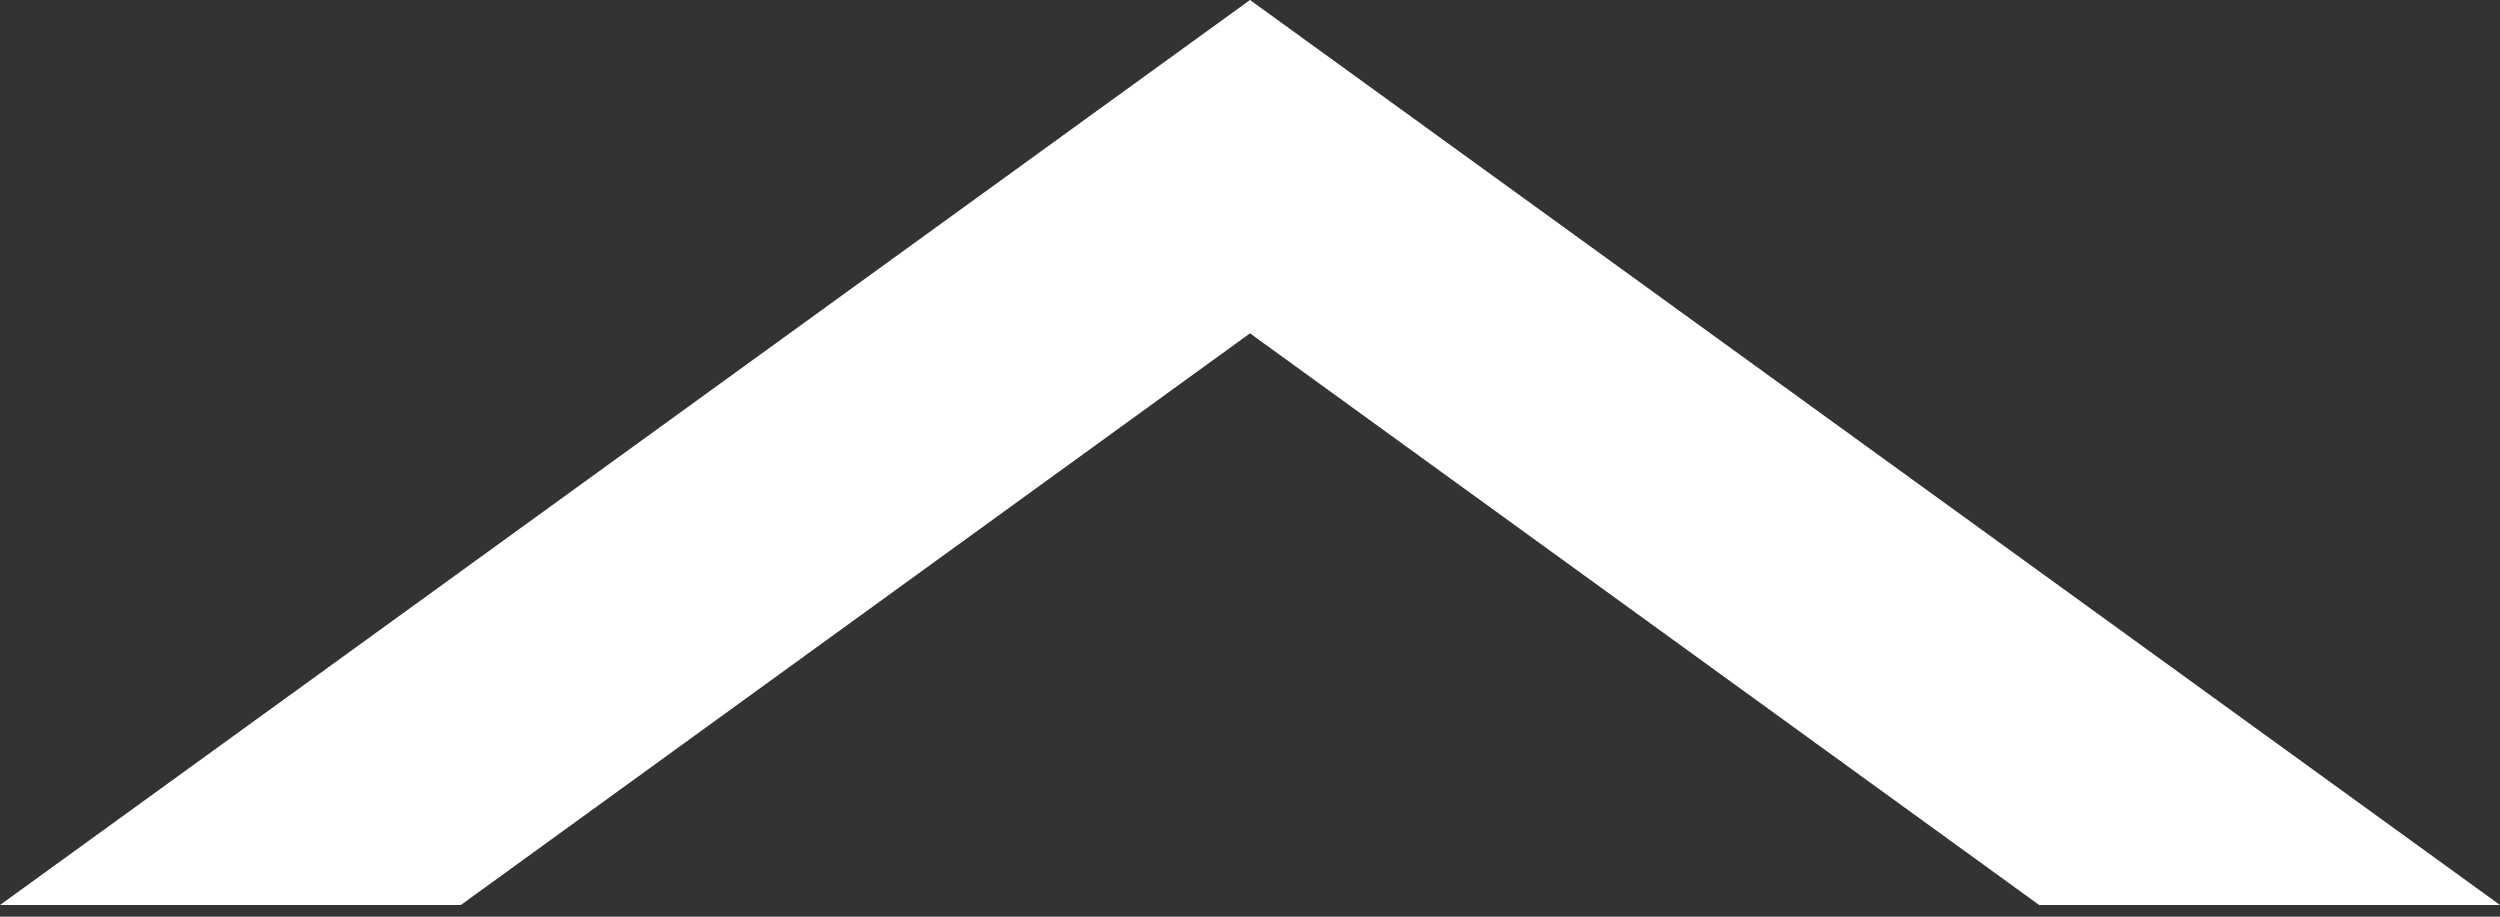 <svg xmlns="http://www.w3.org/2000/svg" viewBox="0 0 30 11" fill-rule="evenodd" clip-rule="evenodd" stroke-linejoin="round" stroke-miterlimit="1.414"><rect x="0" y="0" width="30" height="11" fill="#333333" stroke="none"/><path d="M5.53 10.86L15 4l9.47 6.86M15 0L0 10.86h30L15 0z" fill="#fff"/></svg>